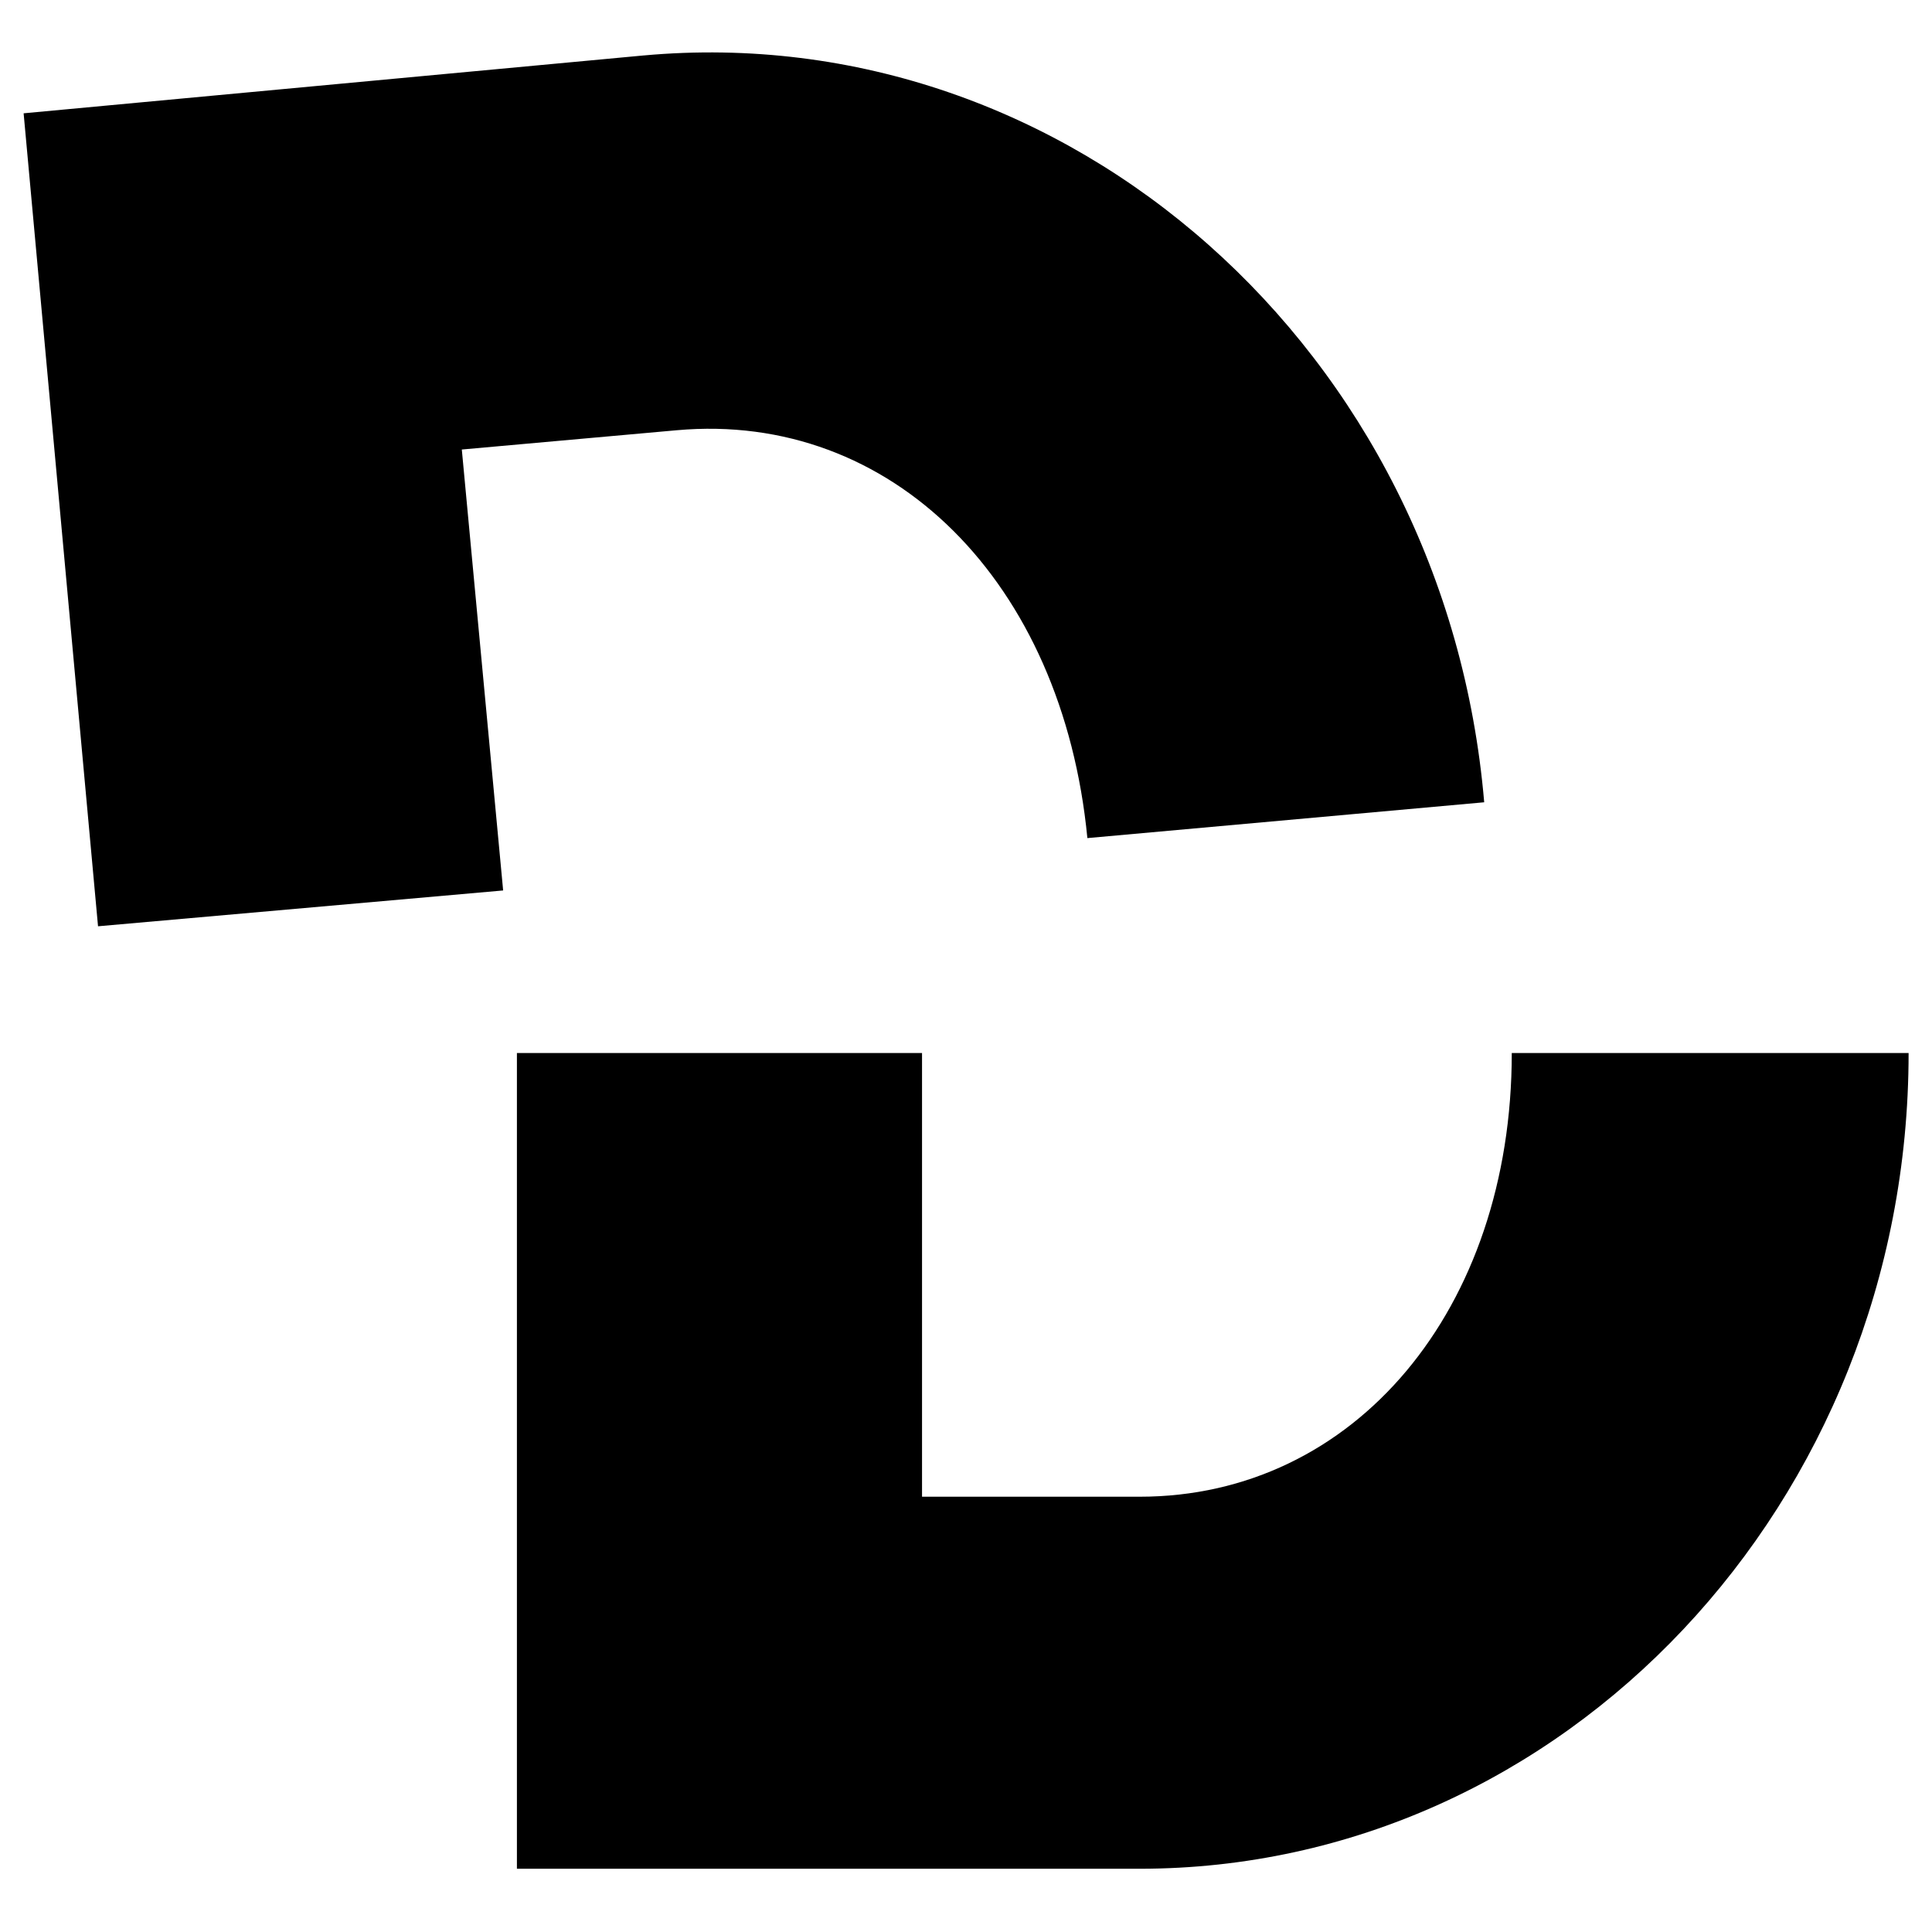 <svg xmlns="http://www.w3.org/2000/svg" width="500" viewBox="0 0 375 375" height="500" version="1.0" fill="currentColor"><path d="M124.938 10.762 4.585 21.992 19.027 179.79l78.633-6.953-8.023-85.586 41.718-3.742c41.723-3.746 74.887 29.418 79.704 79.164l77.023-6.953c-7.488-87.723-80.77-152.45-163.144-144.957zM293.434 204.395c0 49.746-30.493 86.117-72.215 86.117h-42.254v-86.117h-78.633v158.328h120.887c82.375 0 149.238-71.141 149.238-158.328zm0 0"/></svg>